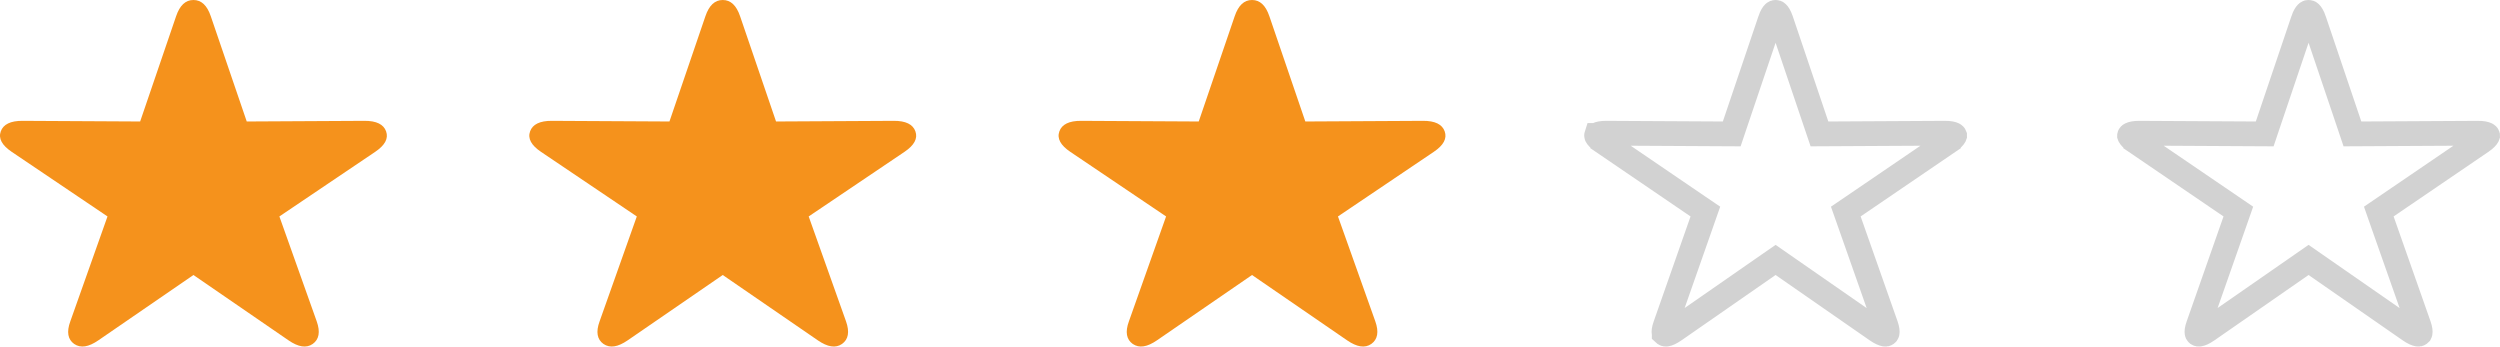 <svg width="101" height="14" viewBox="0 0 101 14" fill="none" xmlns="http://www.w3.org/2000/svg">
<path d="M2.996 13.895C3.261 14.076 3.581 14.019 3.973 13.75L7.815 11.11L11.657 13.75C12.049 14.019 12.375 14.076 12.634 13.895C12.888 13.714 12.949 13.414 12.794 12.979L11.287 8.744L15.157 6.135C15.549 5.871 15.703 5.596 15.598 5.306C15.499 5.027 15.212 4.877 14.715 4.882L9.968 4.908L8.516 0.657C8.367 0.217 8.135 0 7.815 0C7.495 0 7.263 0.217 7.114 0.657L5.662 4.908L0.915 4.882C0.424 4.877 0.131 5.027 0.032 5.306C-0.073 5.596 0.082 5.871 0.474 6.135L4.343 8.744L2.842 12.979C2.682 13.414 2.742 13.714 2.996 13.895Z" fill="#F5921C"/>
<path d="M24.38 13.895C24.645 14.076 24.965 14.019 25.357 13.75L29.199 11.11L33.041 13.75C33.433 14.019 33.758 14.076 34.018 13.895C34.272 13.714 34.333 13.414 34.178 12.979L32.671 8.744L36.541 6.135C36.932 5.871 37.087 5.596 36.982 5.306C36.883 5.027 36.596 4.877 36.099 4.882L31.352 4.908L29.9 0.657C29.751 0.217 29.519 0 29.199 0C28.879 0 28.647 0.217 28.498 0.657L27.046 4.908L22.299 4.882C21.808 4.877 21.515 5.027 21.416 5.306C21.311 5.596 21.465 5.871 21.857 6.135L25.727 8.744L24.225 12.979C24.065 13.414 24.126 13.714 24.38 13.895Z" fill="#F5921C"/>
<path d="M45.763 13.895C46.028 14.076 46.348 14.019 46.74 13.75L50.582 11.11L54.424 13.75C54.816 14.019 55.142 14.076 55.401 13.895C55.655 13.714 55.716 13.414 55.561 12.979L54.054 8.744L57.924 6.135C58.316 5.871 58.47 5.596 58.365 5.306C58.266 5.027 57.979 4.877 57.482 4.882L52.735 4.908L51.283 0.657C51.134 0.217 50.902 0 50.582 0C50.262 0 50.03 0.217 49.881 0.657L48.429 4.908L43.682 4.882C43.191 4.877 42.898 5.027 42.799 5.306C42.694 5.596 42.849 5.871 43.241 6.135L47.11 8.744L45.609 12.979C45.449 13.414 45.509 13.714 45.763 13.895Z" fill="#F5921C"/>
<path d="M72.019 10.699L71.734 10.501L71.448 10.699L67.647 13.339C67.647 13.339 67.647 13.339 67.647 13.339C67.486 13.451 67.381 13.489 67.324 13.498C67.287 13.503 67.272 13.499 67.254 13.487C67.24 13.476 67.236 13.47 67.234 13.468C67.234 13.466 67.23 13.461 67.227 13.446C67.221 13.41 67.22 13.32 67.282 13.15L67.282 13.15L67.284 13.144L68.77 8.91L68.897 8.547L68.579 8.331L64.75 5.722L64.75 5.721C64.59 5.613 64.527 5.533 64.507 5.494C64.503 5.488 64.501 5.484 64.501 5.481C64.501 5.48 64.501 5.478 64.502 5.475L64.502 5.475L64.503 5.472C64.504 5.472 64.504 5.471 64.504 5.471C64.506 5.463 64.51 5.453 64.545 5.436C64.595 5.411 64.703 5.38 64.9 5.382L64.903 5.382L69.601 5.408L69.962 5.41L70.077 5.068L71.514 0.818L71.514 0.816C71.573 0.641 71.632 0.56 71.667 0.527C71.69 0.505 71.703 0.5 71.734 0.5C71.764 0.5 71.778 0.505 71.8 0.527C71.835 0.56 71.894 0.641 71.953 0.816L71.954 0.818L73.39 5.068L73.506 5.41L73.867 5.408L78.565 5.382L78.567 5.382C78.768 5.38 78.875 5.411 78.924 5.435C78.957 5.452 78.96 5.461 78.964 5.471C78.964 5.471 78.964 5.472 78.964 5.472L78.965 5.475C78.966 5.478 78.967 5.48 78.967 5.481C78.966 5.484 78.964 5.488 78.961 5.494C78.94 5.533 78.877 5.613 78.717 5.721L78.717 5.722L74.888 8.331L74.57 8.547L74.698 8.91L76.189 13.145C76.249 13.315 76.248 13.407 76.241 13.444C76.238 13.46 76.235 13.466 76.233 13.468C76.232 13.47 76.227 13.477 76.212 13.488C76.198 13.498 76.186 13.504 76.146 13.498C76.087 13.488 75.981 13.45 75.821 13.339L72.019 10.699Z" stroke="#D2D2D2"/>
<path d="M93.551 10.699L93.266 10.501L92.981 10.699L89.179 13.339C89.179 13.339 89.179 13.339 89.179 13.339C89.018 13.451 88.913 13.489 88.856 13.498C88.819 13.503 88.804 13.499 88.786 13.487C88.772 13.476 88.768 13.47 88.767 13.468C88.766 13.466 88.762 13.461 88.76 13.446C88.753 13.41 88.752 13.32 88.814 13.15L88.814 13.15L88.816 13.144L90.302 8.91L90.429 8.547L90.112 8.331L86.282 5.722L86.282 5.721C86.122 5.613 86.059 5.533 86.039 5.494C86.035 5.488 86.034 5.484 86.033 5.481C86.033 5.48 86.034 5.478 86.035 5.475L86.035 5.475L86.036 5.472C86.036 5.472 86.036 5.471 86.036 5.471C86.038 5.463 86.042 5.453 86.077 5.436C86.127 5.411 86.236 5.38 86.433 5.382L86.435 5.382L91.133 5.408L91.494 5.41L91.609 5.068L93.046 0.818L93.046 0.816C93.105 0.641 93.165 0.56 93.2 0.527C93.222 0.505 93.236 0.5 93.266 0.5C93.296 0.5 93.31 0.505 93.332 0.527C93.367 0.56 93.427 0.641 93.486 0.816L93.486 0.818L94.923 5.068L95.038 5.41L95.399 5.408L100.097 5.382L100.099 5.382C100.3 5.38 100.407 5.411 100.456 5.435C100.489 5.452 100.493 5.461 100.496 5.471C100.496 5.471 100.496 5.472 100.496 5.472L100.497 5.475C100.498 5.478 100.499 5.48 100.499 5.481C100.498 5.484 100.496 5.488 100.493 5.494C100.472 5.533 100.41 5.613 100.25 5.721L100.249 5.722L96.42 8.331L96.103 8.547L96.23 8.91L97.721 13.145C97.781 13.315 97.78 13.407 97.773 13.444C97.77 13.46 97.767 13.466 97.766 13.468C97.764 13.47 97.759 13.477 97.744 13.488C97.73 13.498 97.718 13.504 97.678 13.498C97.619 13.488 97.513 13.45 97.353 13.339L93.551 10.699Z" stroke="#D2D2D2"/>
</svg>
